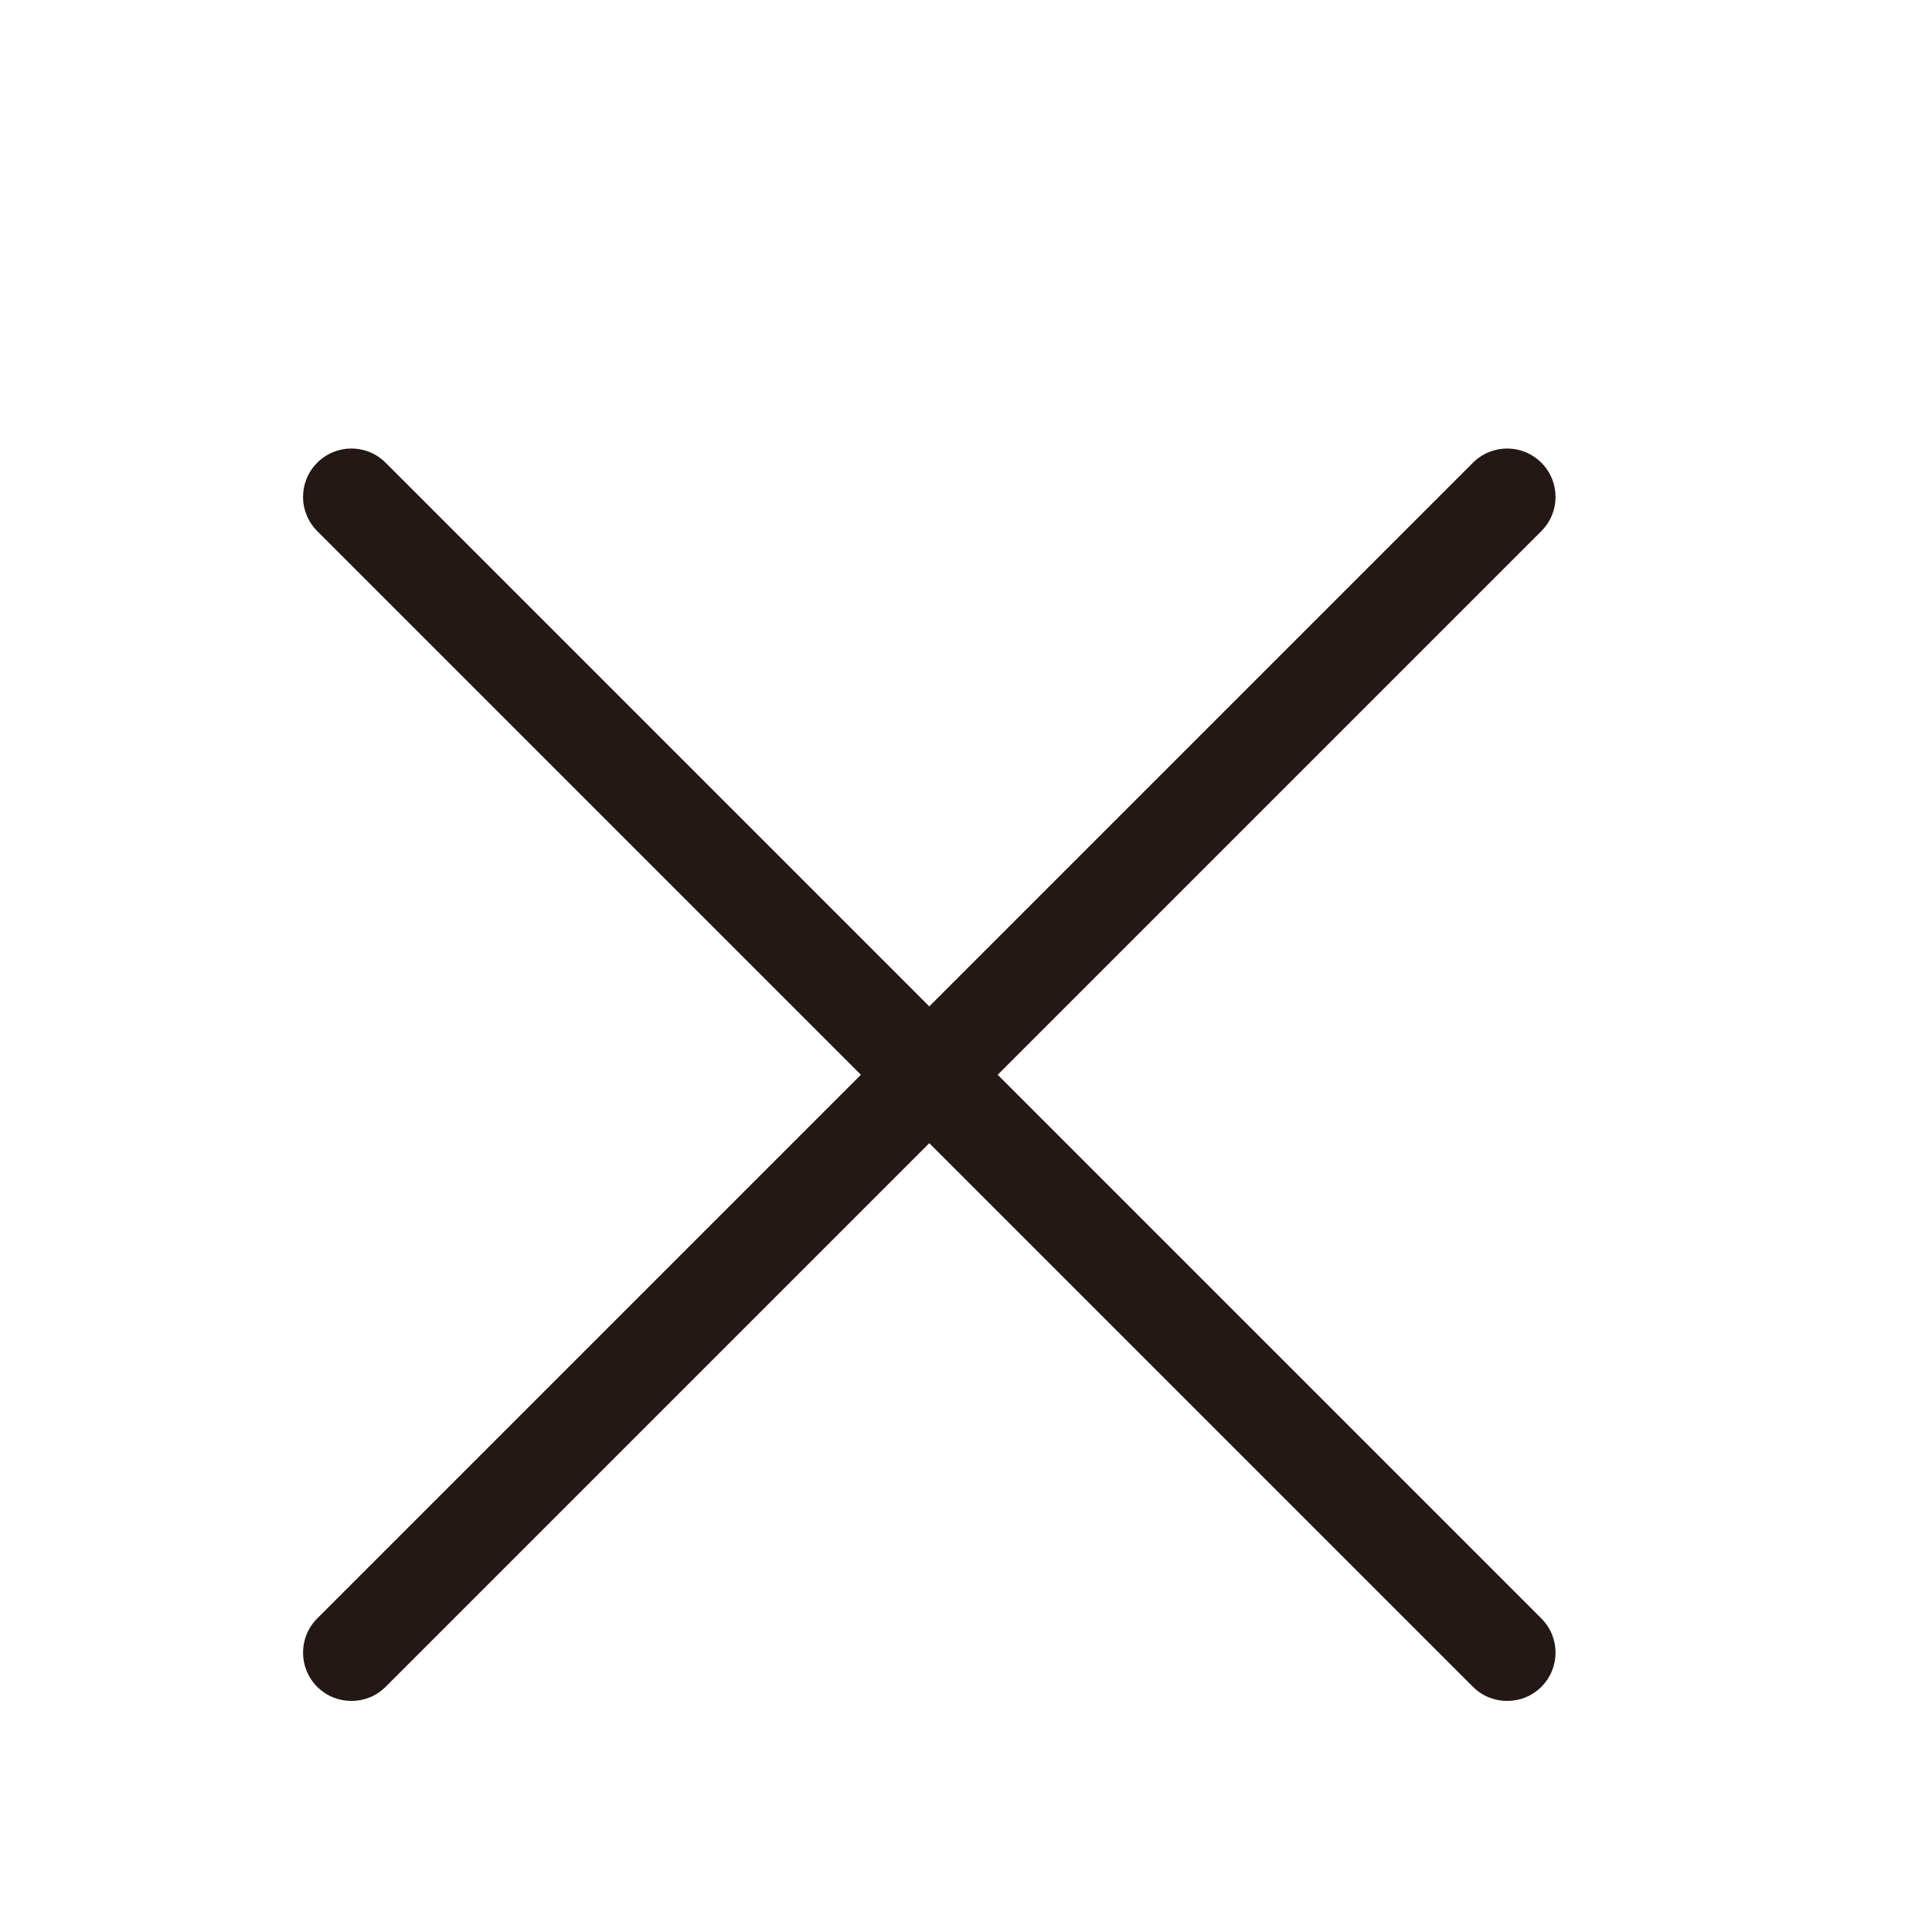 <?xml version="1.0" encoding="utf-8"?>
<!-- Generator: Adobe Illustrator 18.0.0, SVG Export Plug-In . SVG Version: 6.00 Build 0)  -->
<!DOCTYPE svg PUBLIC "-//W3C//DTD SVG 1.1//EN" "http://www.w3.org/Graphics/SVG/1.1/DTD/svg11.dtd">
<svg version="1.1" id="图层_1" xmlns="http://www.w3.org/2000/svg" xmlns:xlink="http://www.w3.org/1999/xlink" x="0px" y="0px"
	 viewBox="0 0 1000 1000" style="enable-background:new 0 0 1000 1000;" xml:space="preserve">
<style type="text/css">
	.st0{fill:#231815;}
	.st1{fill:#323333;}
	.st2{fill:none;}
	.st3{fill:#303232;}
</style>
<g>
	<path class="st0" d="M181.9,880.4c-6.4,0-12.8-2.4-17.7-7.3c-9.8-9.8-9.8-25.6,0-35.4l598.2-598.2c9.8-9.8,25.6-9.8,35.4,0
		c9.8,9.8,9.8,25.6,0,35.4L199.6,873.1C194.7,878,188.3,880.4,181.9,880.4z"/>
</g>
<g>
	<path class="st0" d="M780.1,880.4c-6.4,0-12.8-2.4-17.7-7.3L164.2,274.9c-9.8-9.8-9.8-25.6,0-35.4c9.8-9.8,25.6-9.8,35.4,0
		l598.2,598.2c9.8,9.8,9.8,25.6,0,35.4C792.9,878,786.5,880.4,780.1,880.4z"/>
</g>
</svg>

